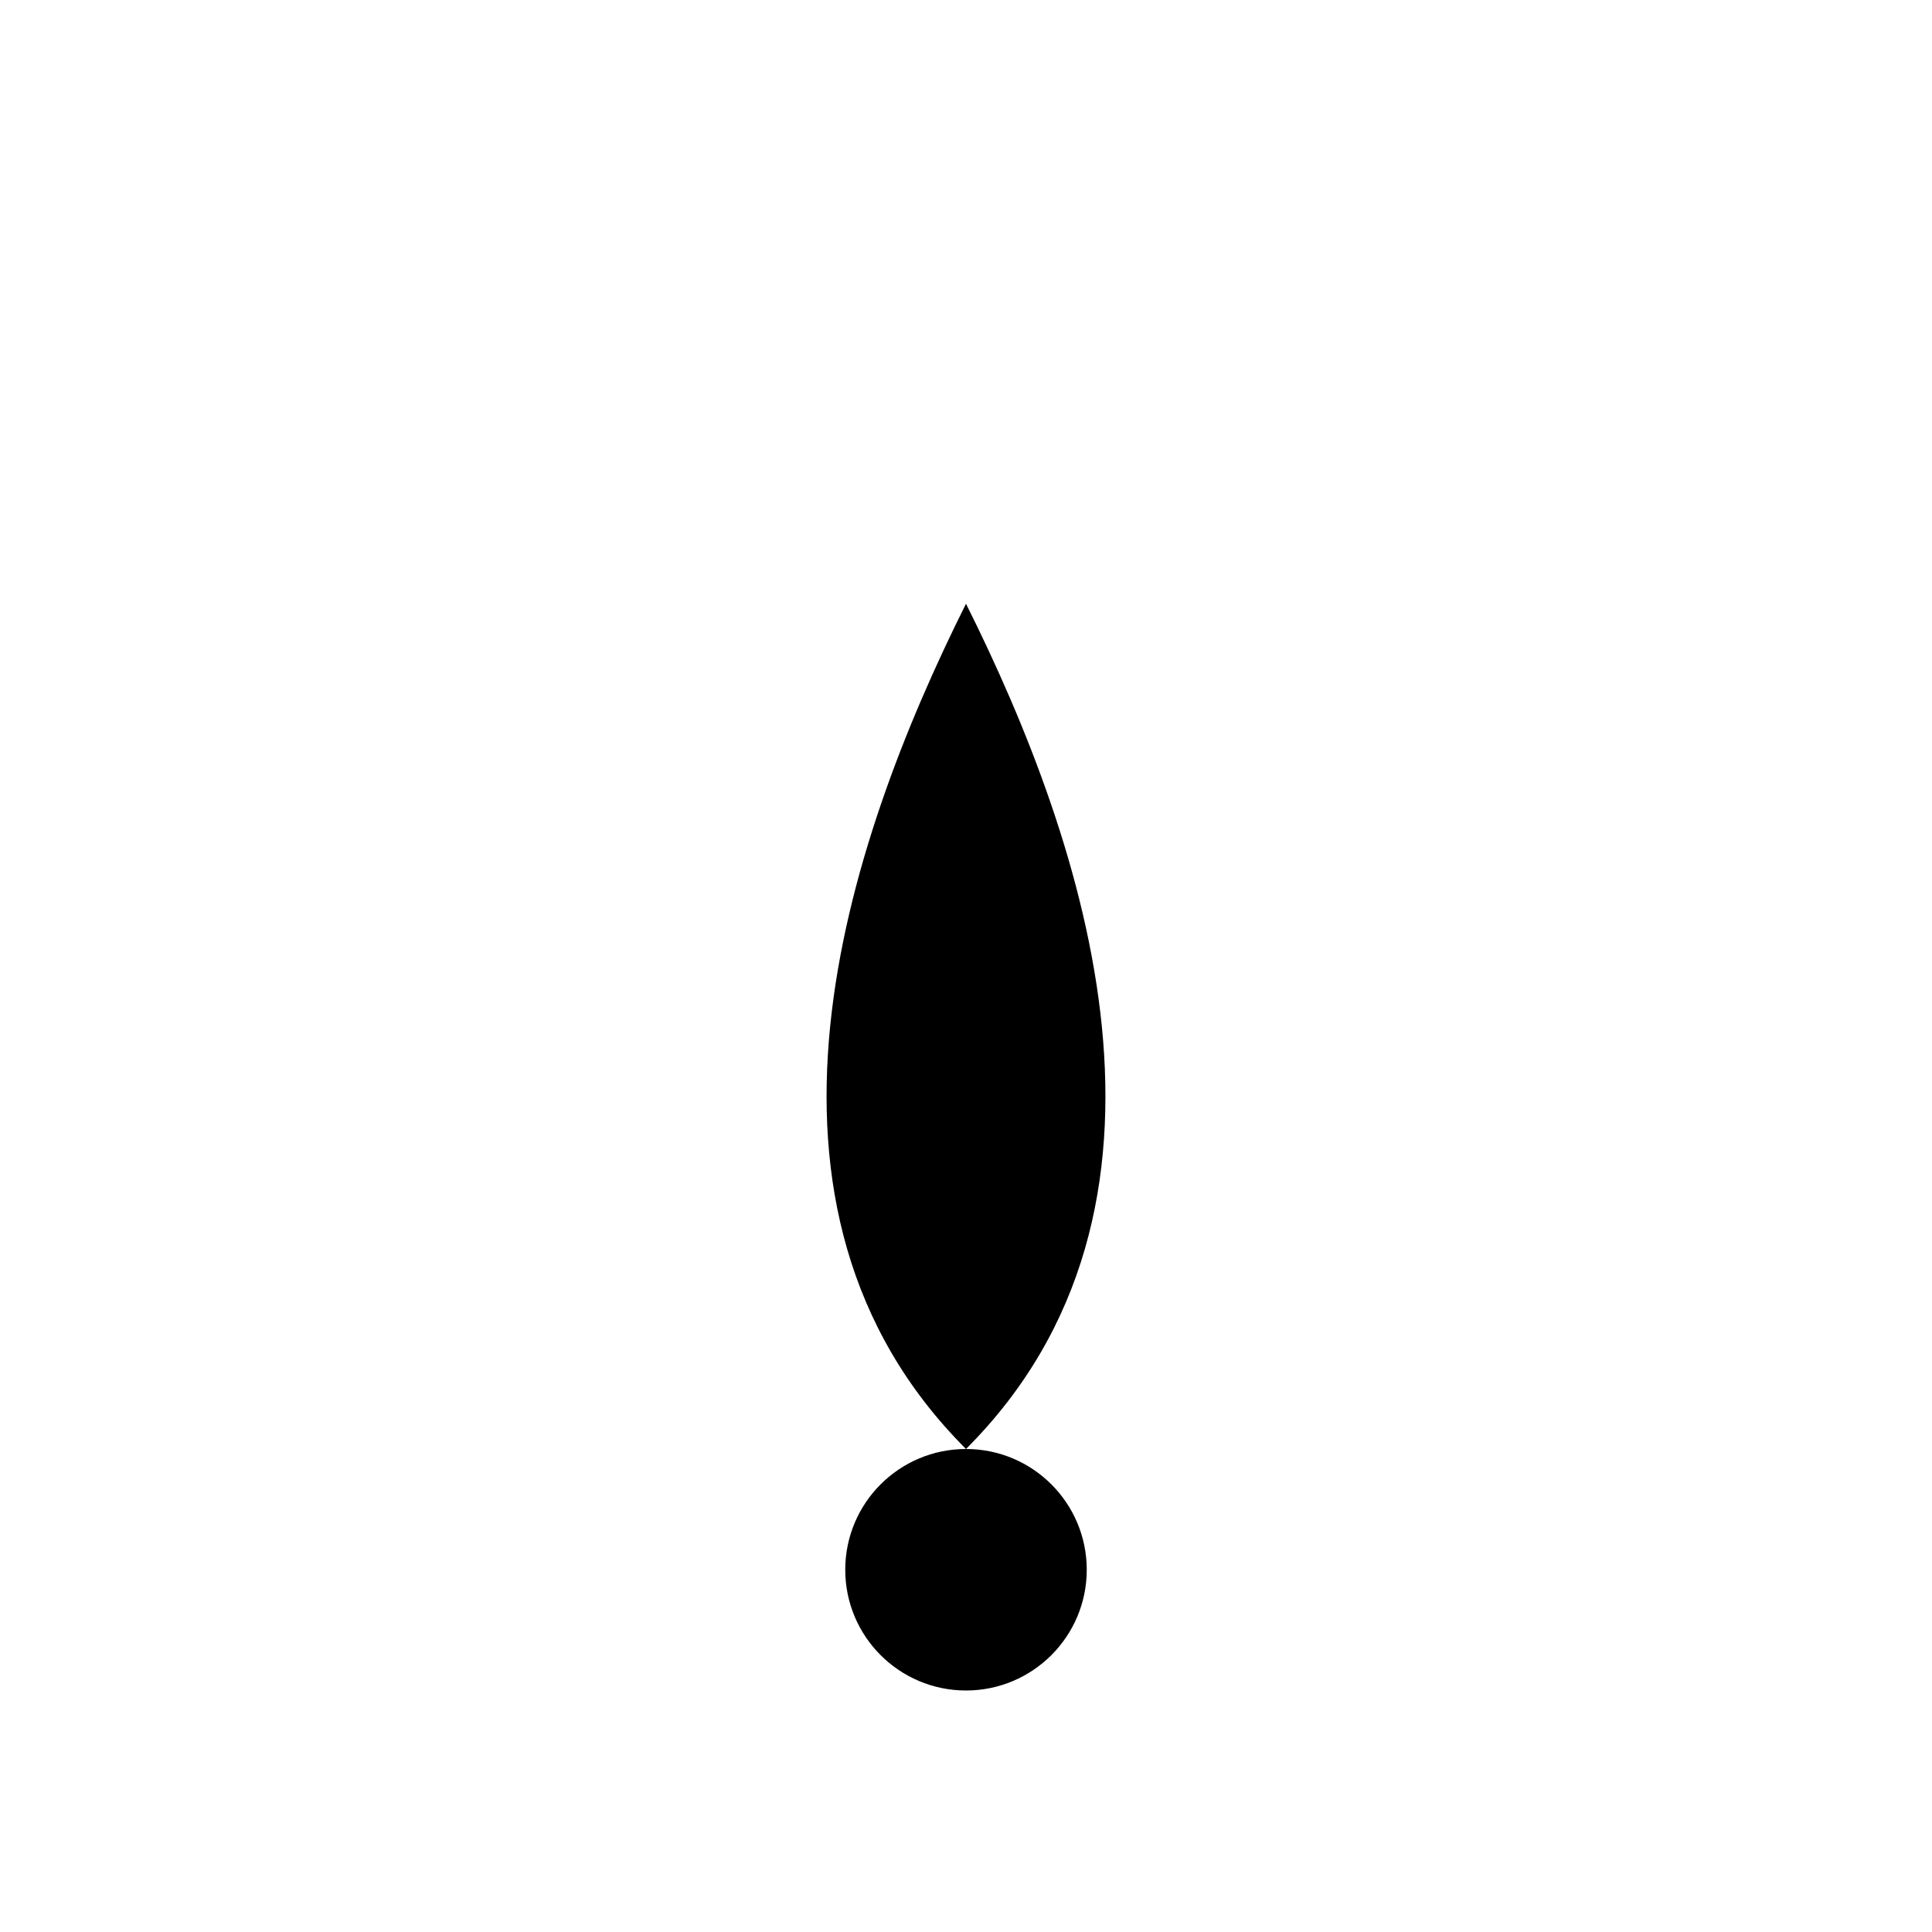 <svg width="64" height="64" viewBox="0 0 64 64" fill="none" xmlns="http://www.w3.org/2000/svg" aria-label="Hedonism Icon" role="img">
  <title>Hedonism Icon</title>
  <path d="M32 48 C24 40, 28 28, 32 20 C36 28, 40 40, 32 48 Z" fill="currentColor"/>
  <circle cx="32" cy="52" r="4" fill="currentColor"/>
</svg>
